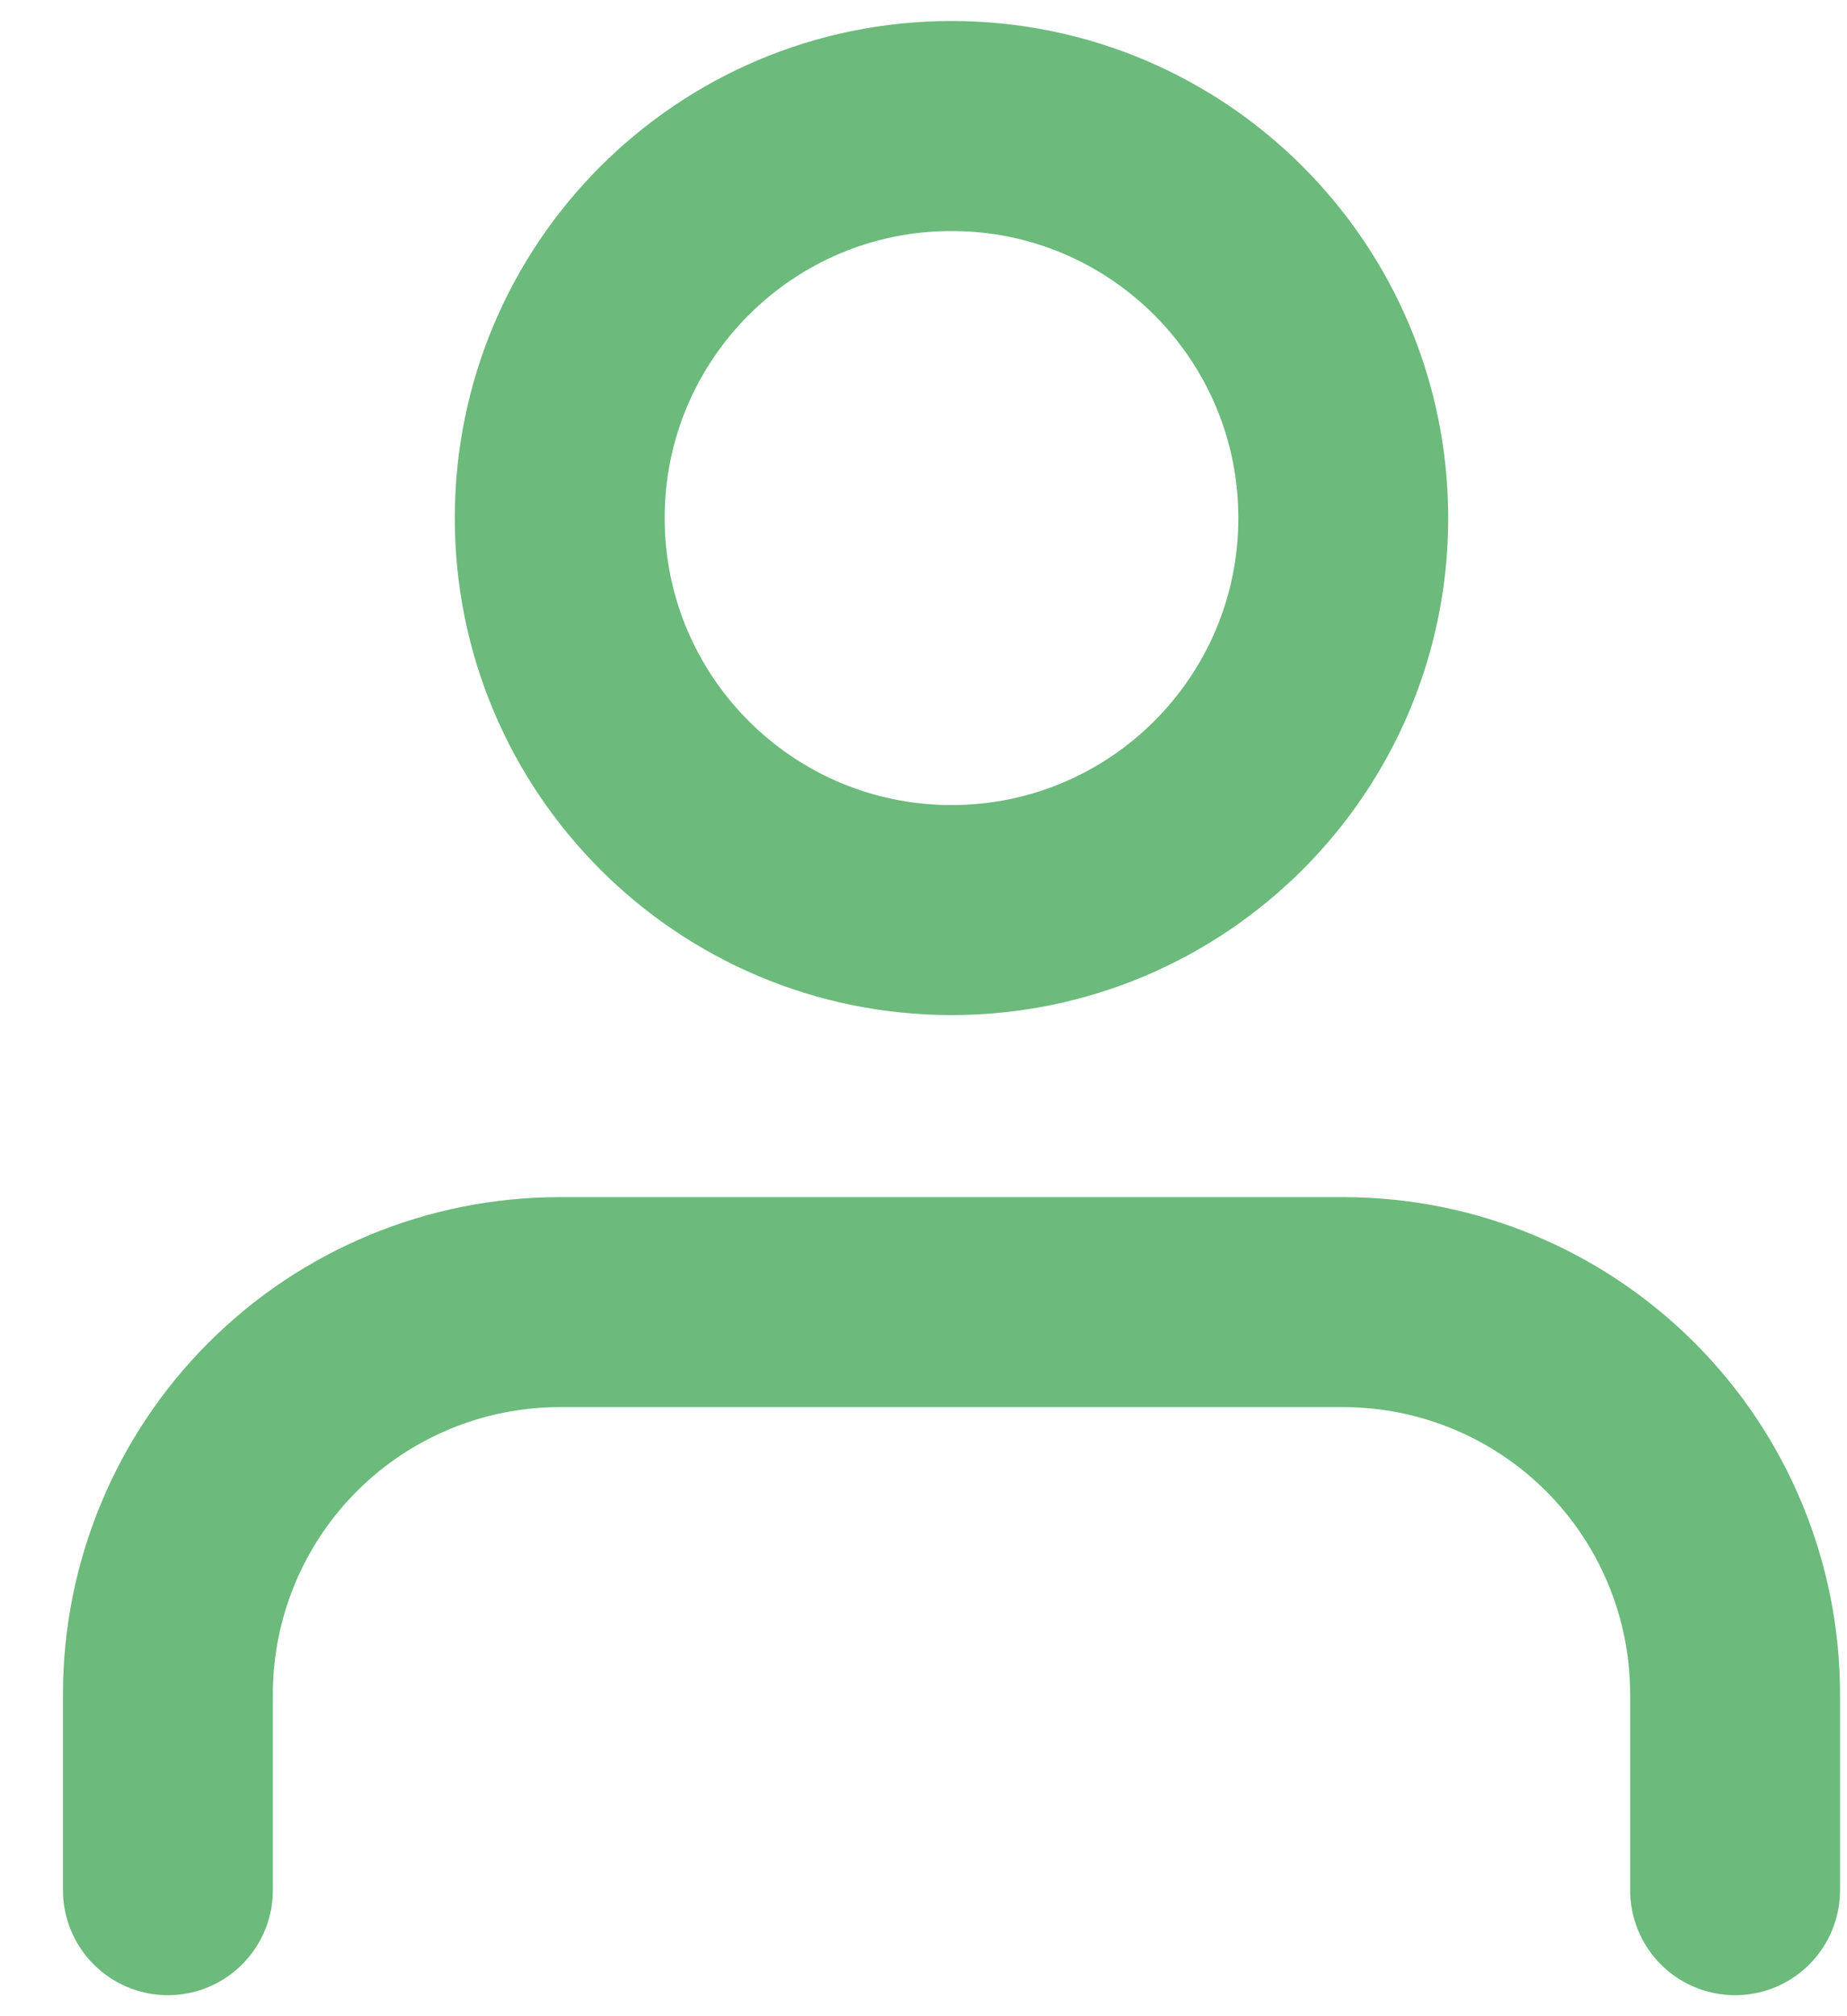 <svg width="22" height="24" viewBox="0 0 22 24" fill="none" xmlns="http://www.w3.org/2000/svg">
<path d="M20.667 22.5V20.167C20.667 18.929 20.175 17.742 19.3 16.867C18.425 15.992 17.238 15.5 16 15.5H6.667C5.429 15.5 4.242 15.992 3.367 16.867C2.492 17.742 2 18.929 2 20.167V22.5" stroke="#6CBA7C" stroke-width="2.5" stroke-linecap="round" stroke-linejoin="round"/>
<path d="M11.334 10.833C13.911 10.833 16 8.744 16 6.167C16 3.589 13.911 1.5 11.334 1.5C8.756 1.5 6.667 3.589 6.667 6.167C6.667 8.744 8.756 10.833 11.334 10.833Z" stroke="#6CBA7C" stroke-width="2.5" stroke-linecap="round" stroke-linejoin="round"/>
</svg>
